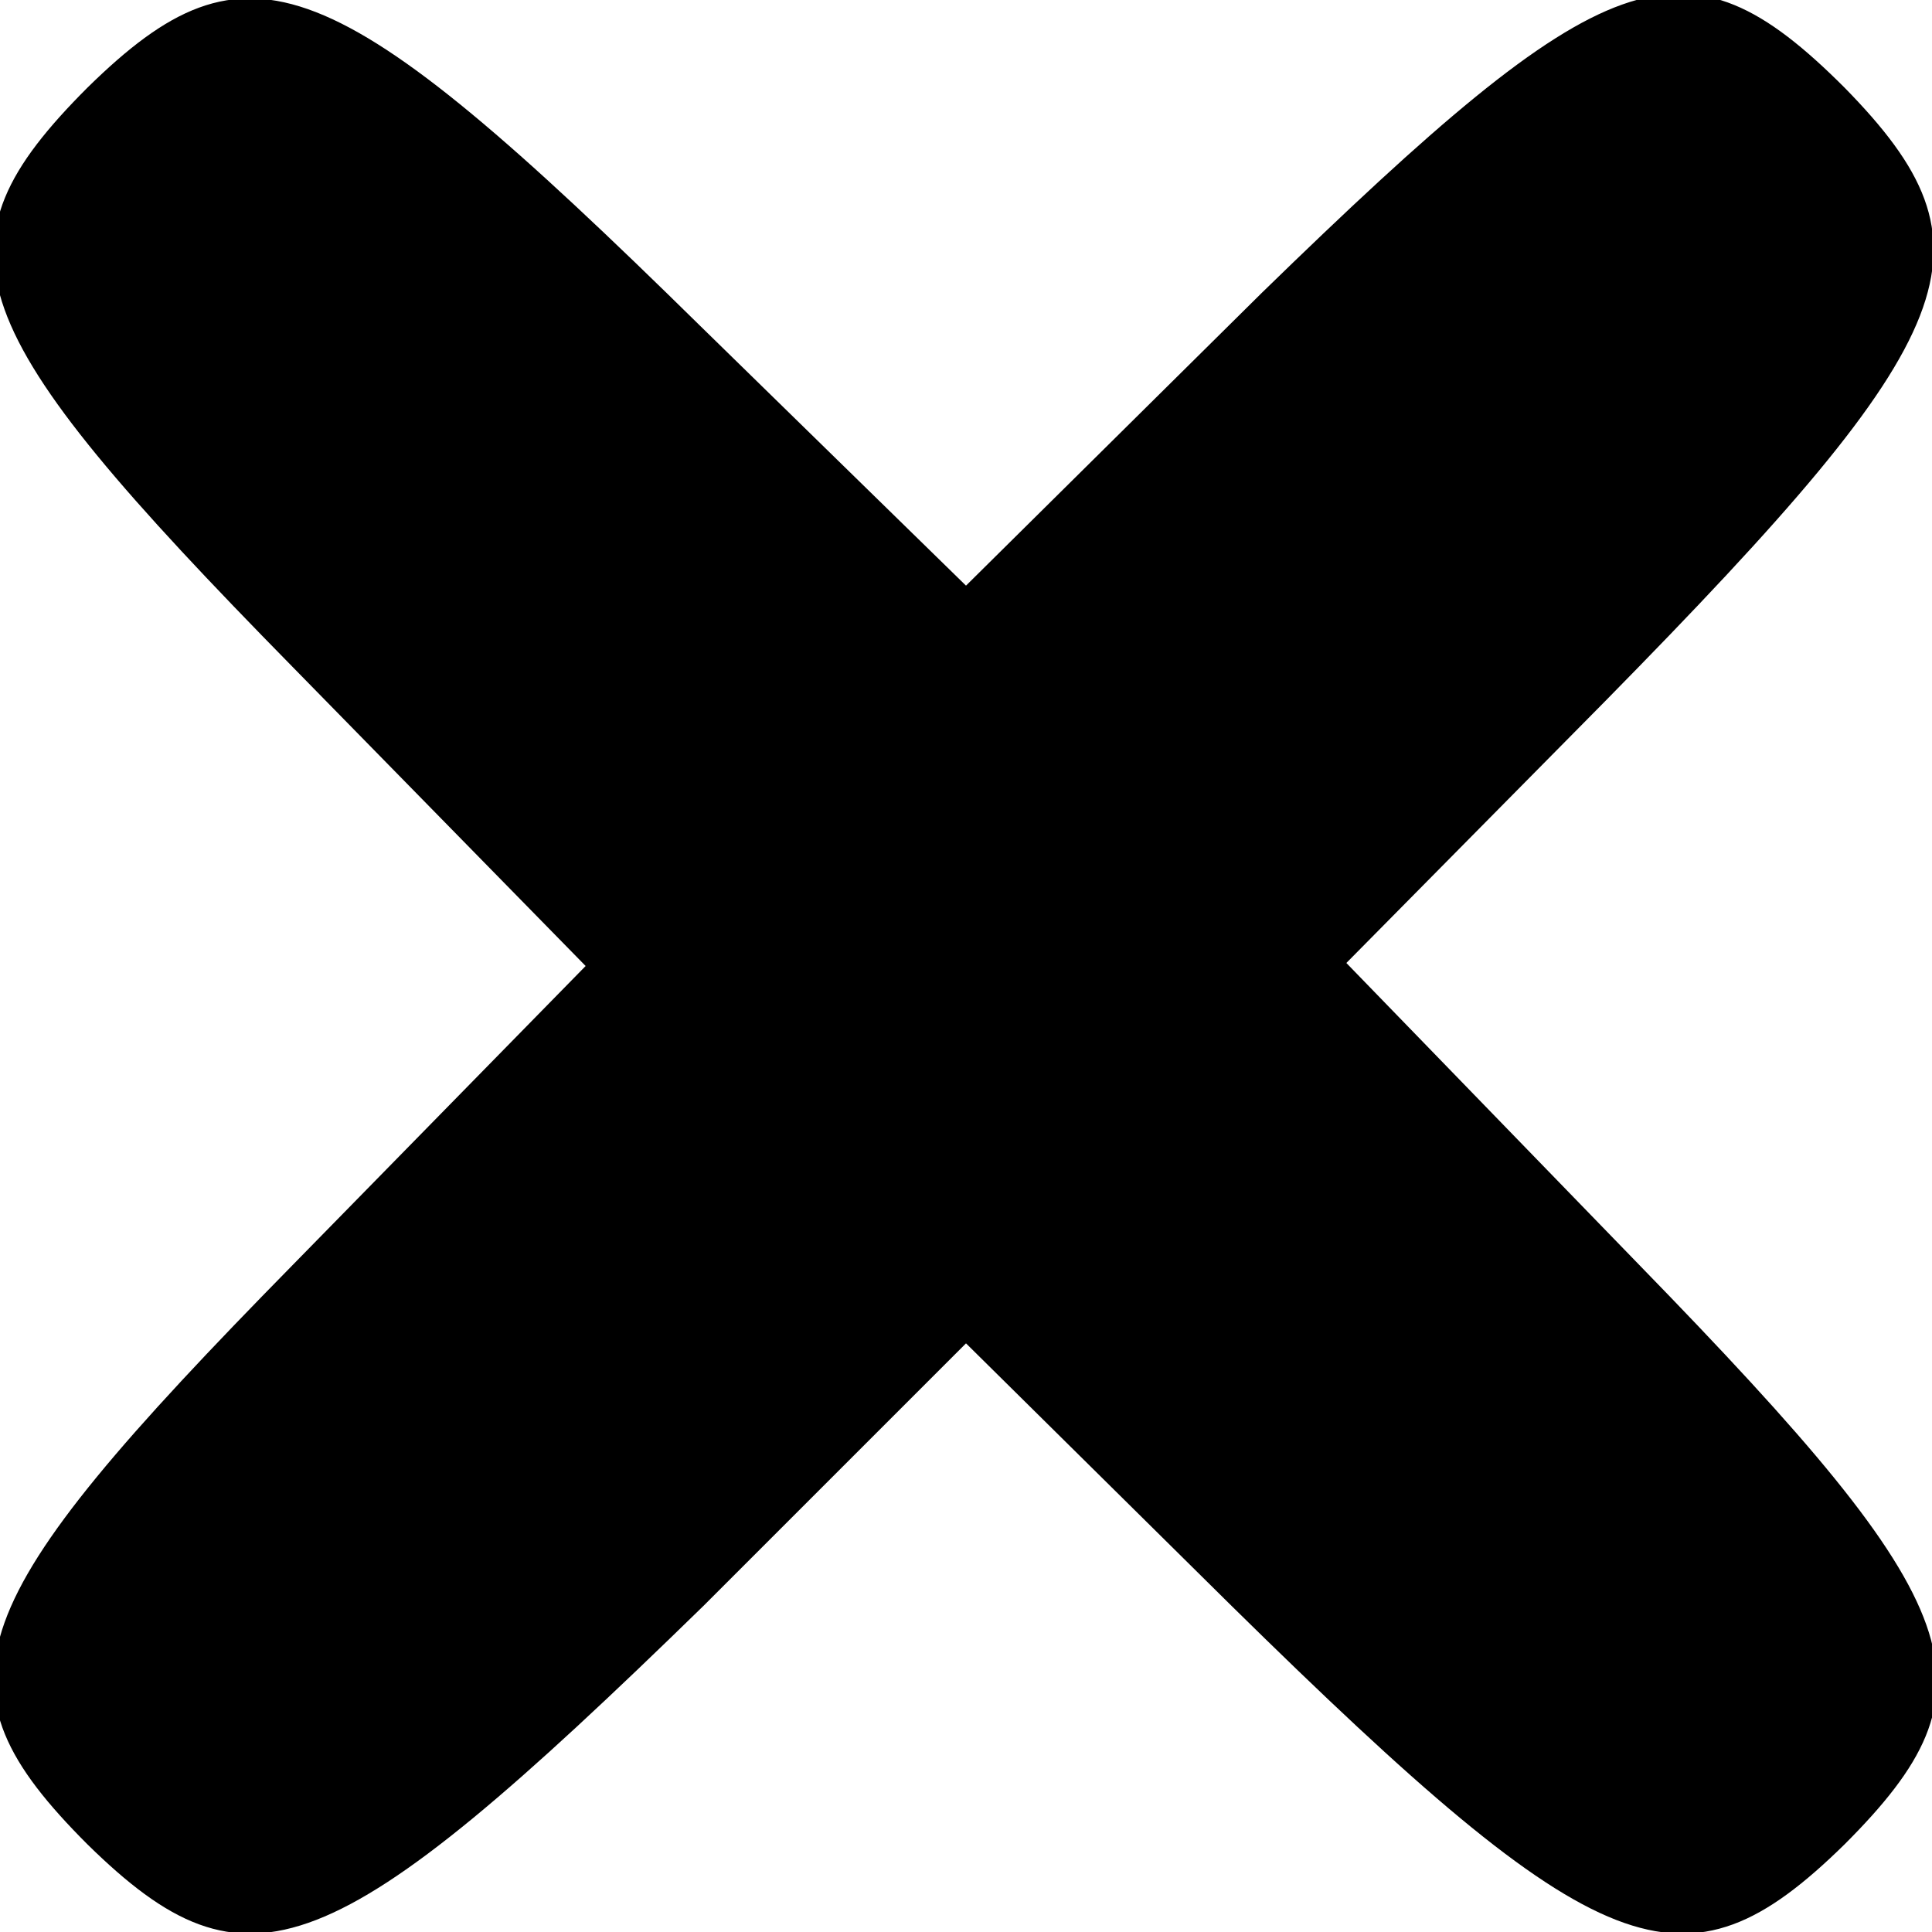<?xml version="1.0" standalone="no"?>
<!DOCTYPE svg PUBLIC "-//W3C//DTD SVG 20010904//EN"
 "http://www.w3.org/TR/2001/REC-SVG-20010904/DTD/svg10.dtd">
<svg version="1.0" xmlns="http://www.w3.org/2000/svg"
 width="64pt" height="64pt" viewBox="0 0 64 64"
 preserveAspectRatio="xMidYMid meet">

<g transform="translate(0,64) scale(0.1,-0.1)"
fill="#000000" stroke="none">
<path d="M29 611 c-53 -53 -43 -79 68 -192 l97 -99 -97 -99 c-111 -113 -121
-139 -68 -192 53 -52 81 -41 204 79 l87 87 88 -87 c122 -120 150 -131 203 -79
52 52 43 78 -68 192 l-97 100 86 87 c120 122 131 150 79 203 -53 53 -79 43
-193 -68 l-98 -97 -88 86 c-122 120 -150 131 -203 79z"/>
</g>
</svg>
